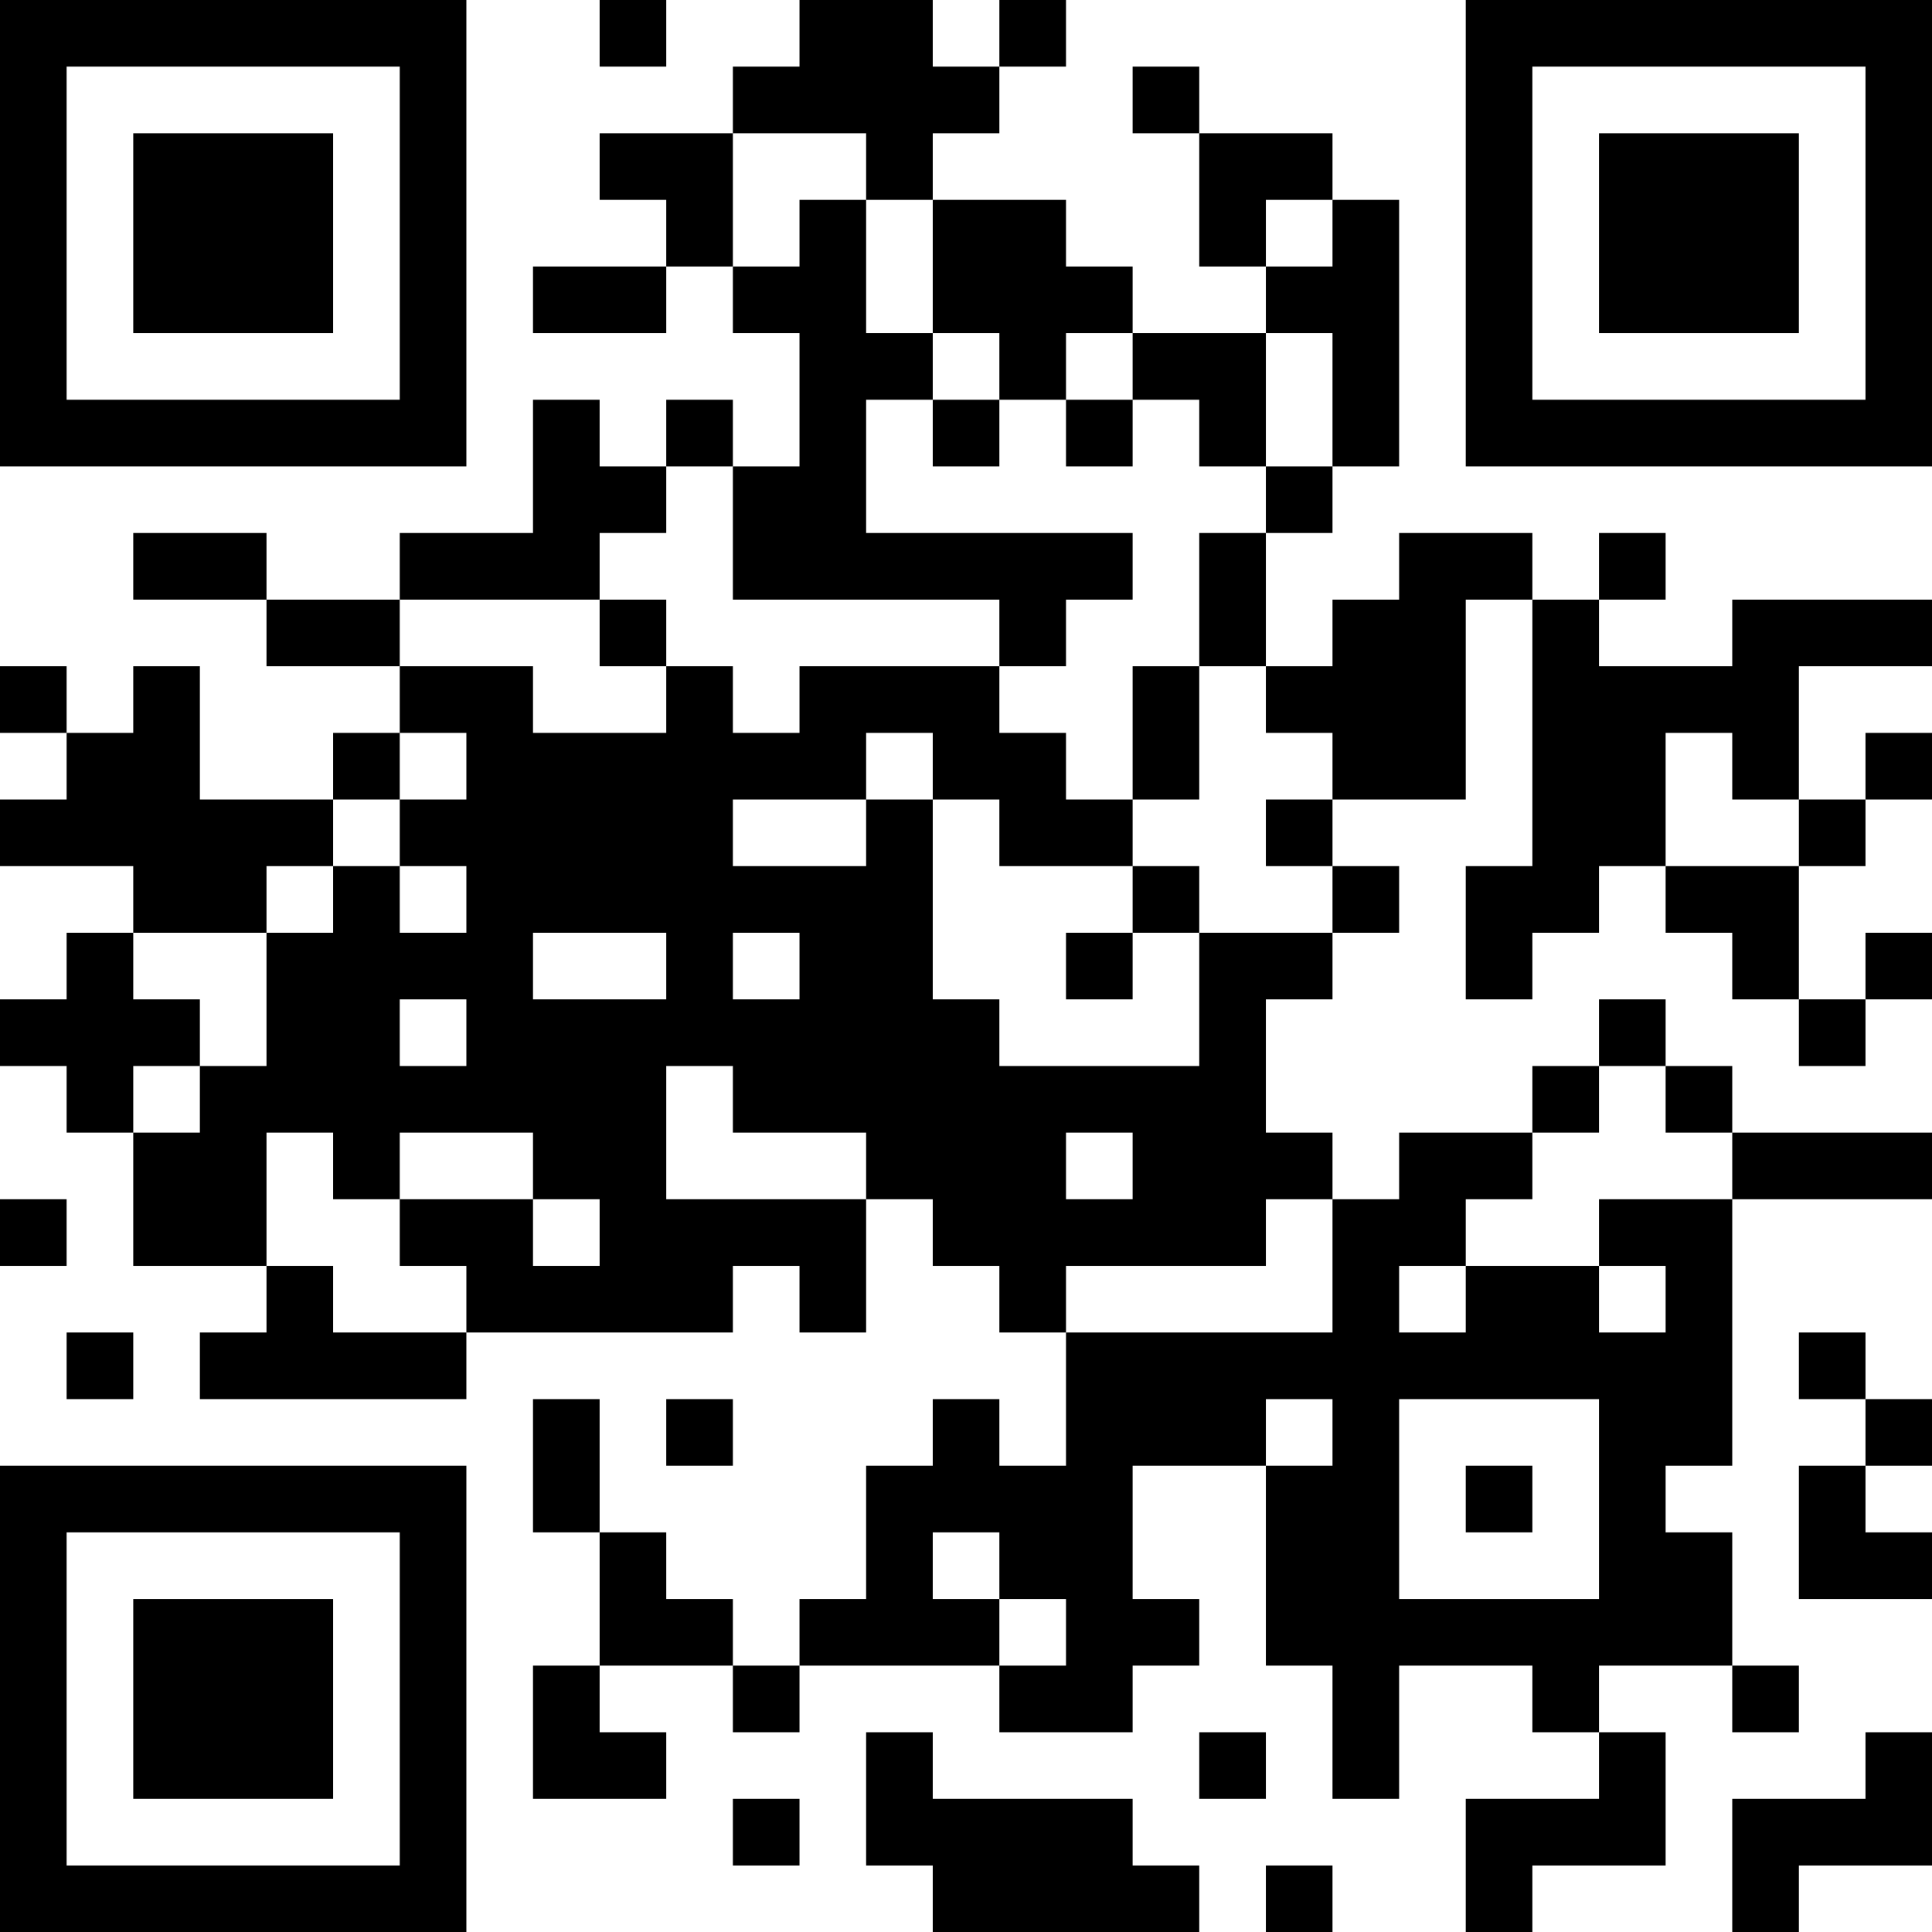 <?xml version="1.0" encoding="UTF-8"?>
<svg xmlns="http://www.w3.org/2000/svg" version="1.1" width="200" height="200" viewBox="0 0 200 200"><rect x="0" y="0" width="200" height="200" fill="#ffffff"/><g transform="scale(6.897)"><g transform="translate(0,0)"><path fill-rule="evenodd" d="M9 0L9 1L10 1L10 0ZM12 0L12 1L11 1L11 2L9 2L9 3L10 3L10 4L8 4L8 5L10 5L10 4L11 4L11 5L12 5L12 7L11 7L11 6L10 6L10 7L9 7L9 6L8 6L8 8L6 8L6 9L4 9L4 8L2 8L2 9L4 9L4 10L6 10L6 11L5 11L5 12L3 12L3 10L2 10L2 11L1 11L1 10L0 10L0 11L1 11L1 12L0 12L0 13L2 13L2 14L1 14L1 15L0 15L0 16L1 16L1 17L2 17L2 19L4 19L4 20L3 20L3 21L7 21L7 20L11 20L11 19L12 19L12 20L13 20L13 18L14 18L14 19L15 19L15 20L16 20L16 22L15 22L15 21L14 21L14 22L13 22L13 24L12 24L12 25L11 25L11 24L10 24L10 23L9 23L9 21L8 21L8 23L9 23L9 25L8 25L8 27L10 27L10 26L9 26L9 25L11 25L11 26L12 26L12 25L15 25L15 26L17 26L17 25L18 25L18 24L17 24L17 22L19 22L19 25L20 25L20 27L21 27L21 25L23 25L23 26L24 26L24 27L22 27L22 29L23 29L23 28L25 28L25 26L24 26L24 25L26 25L26 26L27 26L27 25L26 25L26 23L25 23L25 22L26 22L26 18L29 18L29 17L26 17L26 16L25 16L25 15L24 15L24 16L23 16L23 17L21 17L21 18L20 18L20 17L19 17L19 15L20 15L20 14L21 14L21 13L20 13L20 12L22 12L22 9L23 9L23 13L22 13L22 15L23 15L23 14L24 14L24 13L25 13L25 14L26 14L26 15L27 15L27 16L28 16L28 15L29 15L29 14L28 14L28 15L27 15L27 13L28 13L28 12L29 12L29 11L28 11L28 12L27 12L27 10L29 10L29 9L26 9L26 10L24 10L24 9L25 9L25 8L24 8L24 9L23 9L23 8L21 8L21 9L20 9L20 10L19 10L19 8L20 8L20 7L21 7L21 3L20 3L20 2L18 2L18 1L17 1L17 2L18 2L18 4L19 4L19 5L17 5L17 4L16 4L16 3L14 3L14 2L15 2L15 1L16 1L16 0L15 0L15 1L14 1L14 0ZM11 2L11 4L12 4L12 3L13 3L13 5L14 5L14 6L13 6L13 8L17 8L17 9L16 9L16 10L15 10L15 9L11 9L11 7L10 7L10 8L9 8L9 9L6 9L6 10L8 10L8 11L10 11L10 10L11 10L11 11L12 11L12 10L15 10L15 11L16 11L16 12L17 12L17 13L15 13L15 12L14 12L14 11L13 11L13 12L11 12L11 13L13 13L13 12L14 12L14 15L15 15L15 16L18 16L18 14L20 14L20 13L19 13L19 12L20 12L20 11L19 11L19 10L18 10L18 8L19 8L19 7L20 7L20 5L19 5L19 7L18 7L18 6L17 6L17 5L16 5L16 6L15 6L15 5L14 5L14 3L13 3L13 2ZM19 3L19 4L20 4L20 3ZM14 6L14 7L15 7L15 6ZM16 6L16 7L17 7L17 6ZM9 9L9 10L10 10L10 9ZM17 10L17 12L18 12L18 10ZM6 11L6 12L5 12L5 13L4 13L4 14L2 14L2 15L3 15L3 16L2 16L2 17L3 17L3 16L4 16L4 14L5 14L5 13L6 13L6 14L7 14L7 13L6 13L6 12L7 12L7 11ZM25 11L25 13L27 13L27 12L26 12L26 11ZM17 13L17 14L16 14L16 15L17 15L17 14L18 14L18 13ZM8 14L8 15L10 15L10 14ZM11 14L11 15L12 15L12 14ZM6 15L6 16L7 16L7 15ZM10 16L10 18L13 18L13 17L11 17L11 16ZM24 16L24 17L23 17L23 18L22 18L22 19L21 19L21 20L22 20L22 19L24 19L24 20L25 20L25 19L24 19L24 18L26 18L26 17L25 17L25 16ZM4 17L4 19L5 19L5 20L7 20L7 19L6 19L6 18L8 18L8 19L9 19L9 18L8 18L8 17L6 17L6 18L5 18L5 17ZM16 17L16 18L17 18L17 17ZM0 18L0 19L1 19L1 18ZM19 18L19 19L16 19L16 20L20 20L20 18ZM1 20L1 21L2 21L2 20ZM27 20L27 21L28 21L28 22L27 22L27 24L29 24L29 23L28 23L28 22L29 22L29 21L28 21L28 20ZM10 21L10 22L11 22L11 21ZM19 21L19 22L20 22L20 21ZM21 21L21 24L24 24L24 21ZM22 22L22 23L23 23L23 22ZM14 23L14 24L15 24L15 25L16 25L16 24L15 24L15 23ZM13 26L13 28L14 28L14 29L18 29L18 28L17 28L17 27L14 27L14 26ZM18 26L18 27L19 27L19 26ZM28 26L28 27L26 27L26 29L27 29L27 28L29 28L29 26ZM11 27L11 28L12 28L12 27ZM19 28L19 29L20 29L20 28ZM0 0L0 7L7 7L7 0ZM1 1L1 6L6 6L6 1ZM2 2L2 5L5 5L5 2ZM22 0L22 7L29 7L29 0ZM23 1L23 6L28 6L28 1ZM24 2L24 5L27 5L27 2ZM0 22L0 29L7 29L7 22ZM1 23L1 28L6 28L6 23ZM2 24L2 27L5 27L5 24Z" fill="#000000"/></g></g></svg>
